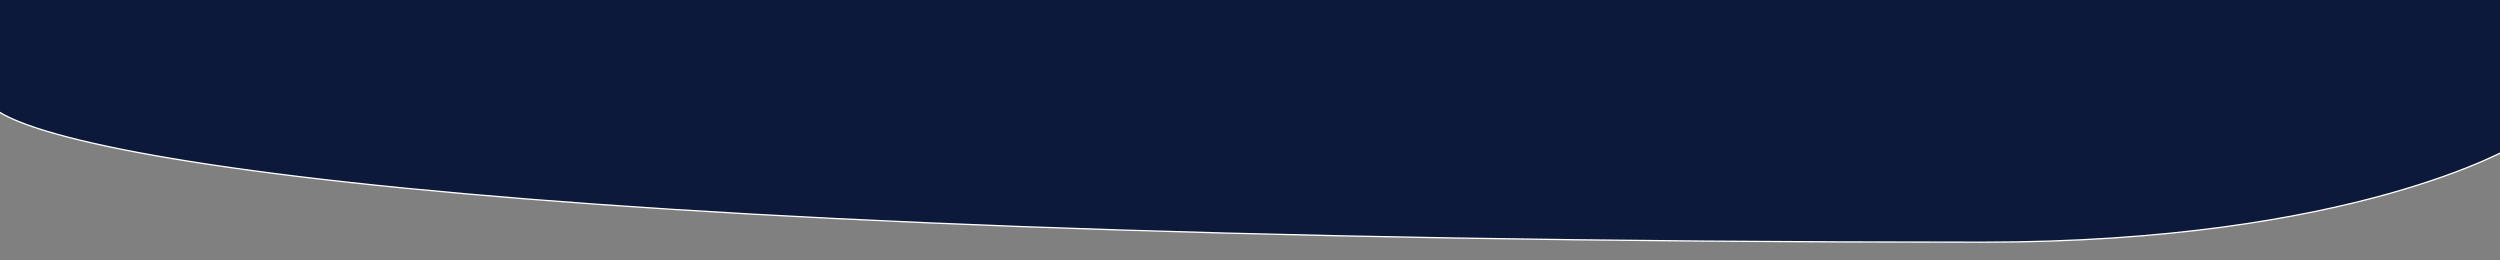 <?xml version="1.0" encoding="utf-8"?>
<!-- Generator: Adobe Illustrator 16.0.0, SVG Export Plug-In . SVG Version: 6.00 Build 0)  -->
<!DOCTYPE svg PUBLIC "-//W3C//DTD SVG 1.1//EN" "http://www.w3.org/Graphics/SVG/1.1/DTD/svg11.dtd">
<svg version="1.1" id="Camada_1" xmlns="http://www.w3.org/2000/svg" xmlns:xlink="http://www.w3.org/1999/xlink" x="0px" y="0px"
	 width="1920px" height="200px" viewBox="0 0 1920 200" enable-background="new 0 0 1920 200" xml:space="preserve">
<rect x="0" y="0" width="1920" height="200" fill="#808080" stroke="none"/>
<path fill="#0C193B" stroke="#FFFFFF" stroke-miterlimit="10" d="M1931,111.859c0,0-122.387,74.141-408.629,74.141
	C337.953,186-11,112.919-11,73.731S-11-11-11-11h1942V111.859z"/>
</svg>
